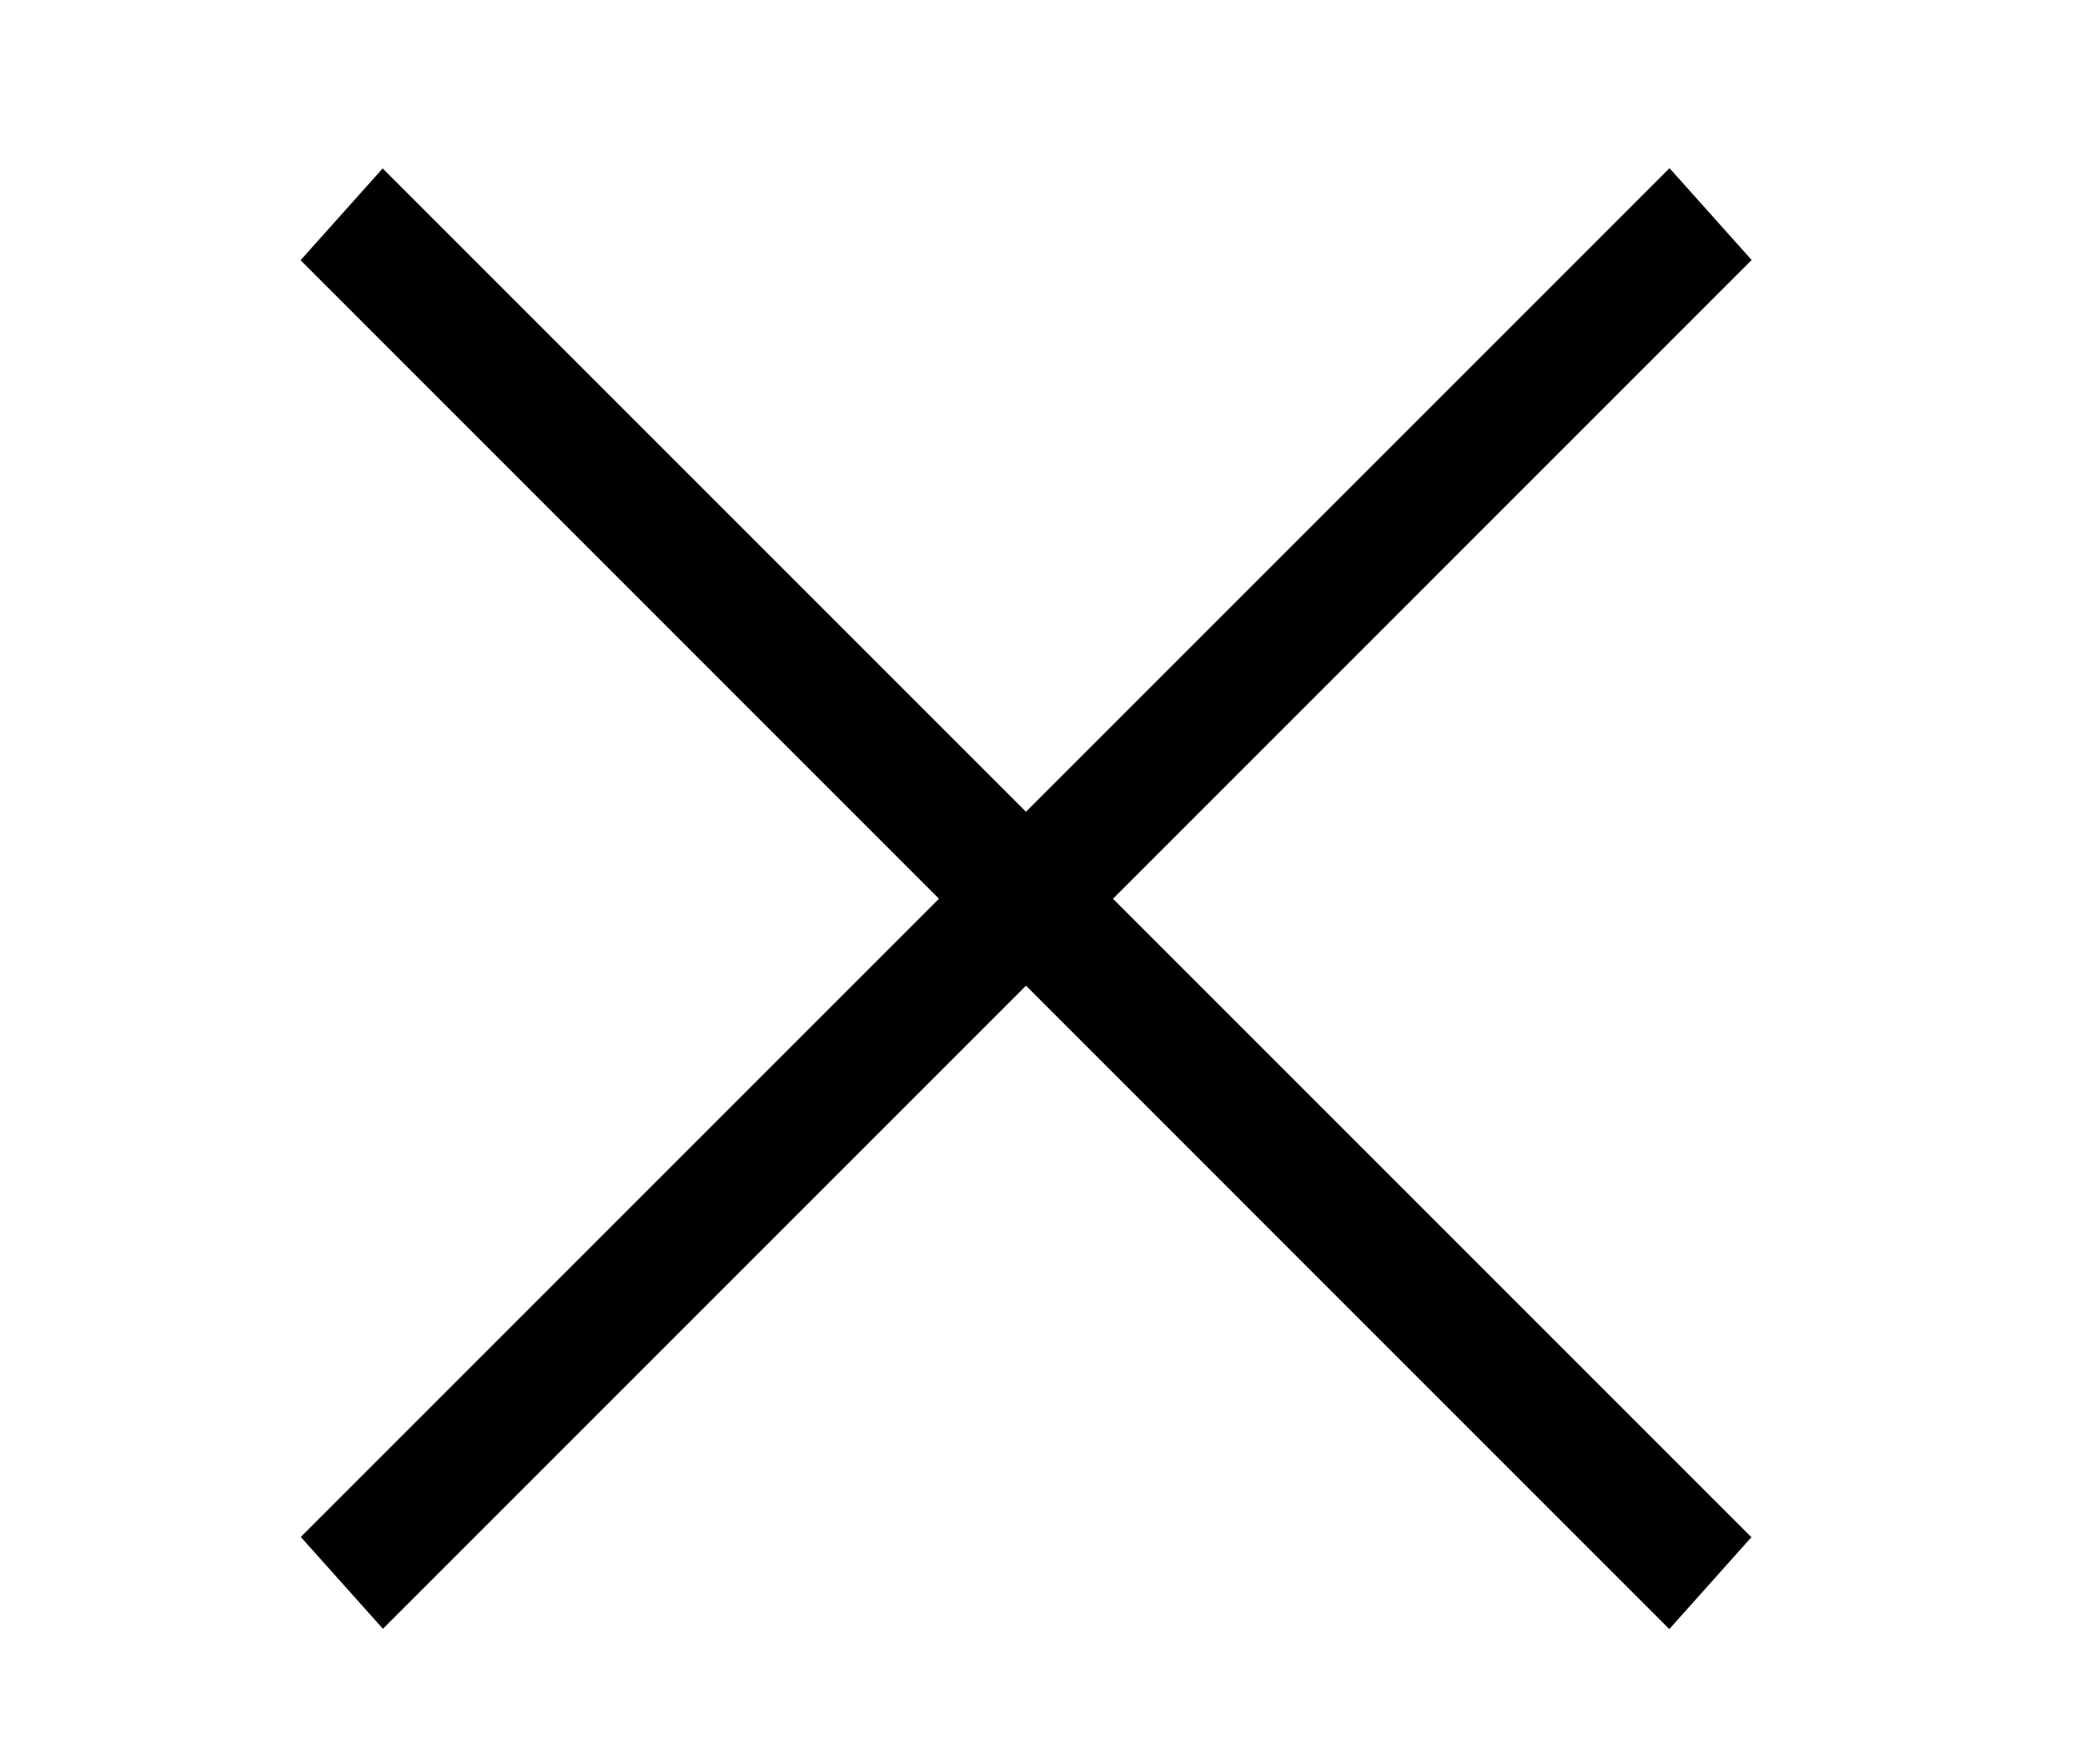 <svg width="26" height="22" viewBox="0 0 26 22" fill="none" xmlns="http://www.w3.org/2000/svg">
<path fill-rule="evenodd" clip-rule="evenodd" d="M11.709 11.207L3.751 19.165L4.775 20.31L12.794 12.291L20.816 20.314L21.84 19.168L13.879 11.207L21.843 3.242L20.819 2.097L12.794 10.122L4.772 2.1L3.748 3.245L11.709 11.207Z" fill="black"/>
</svg>
